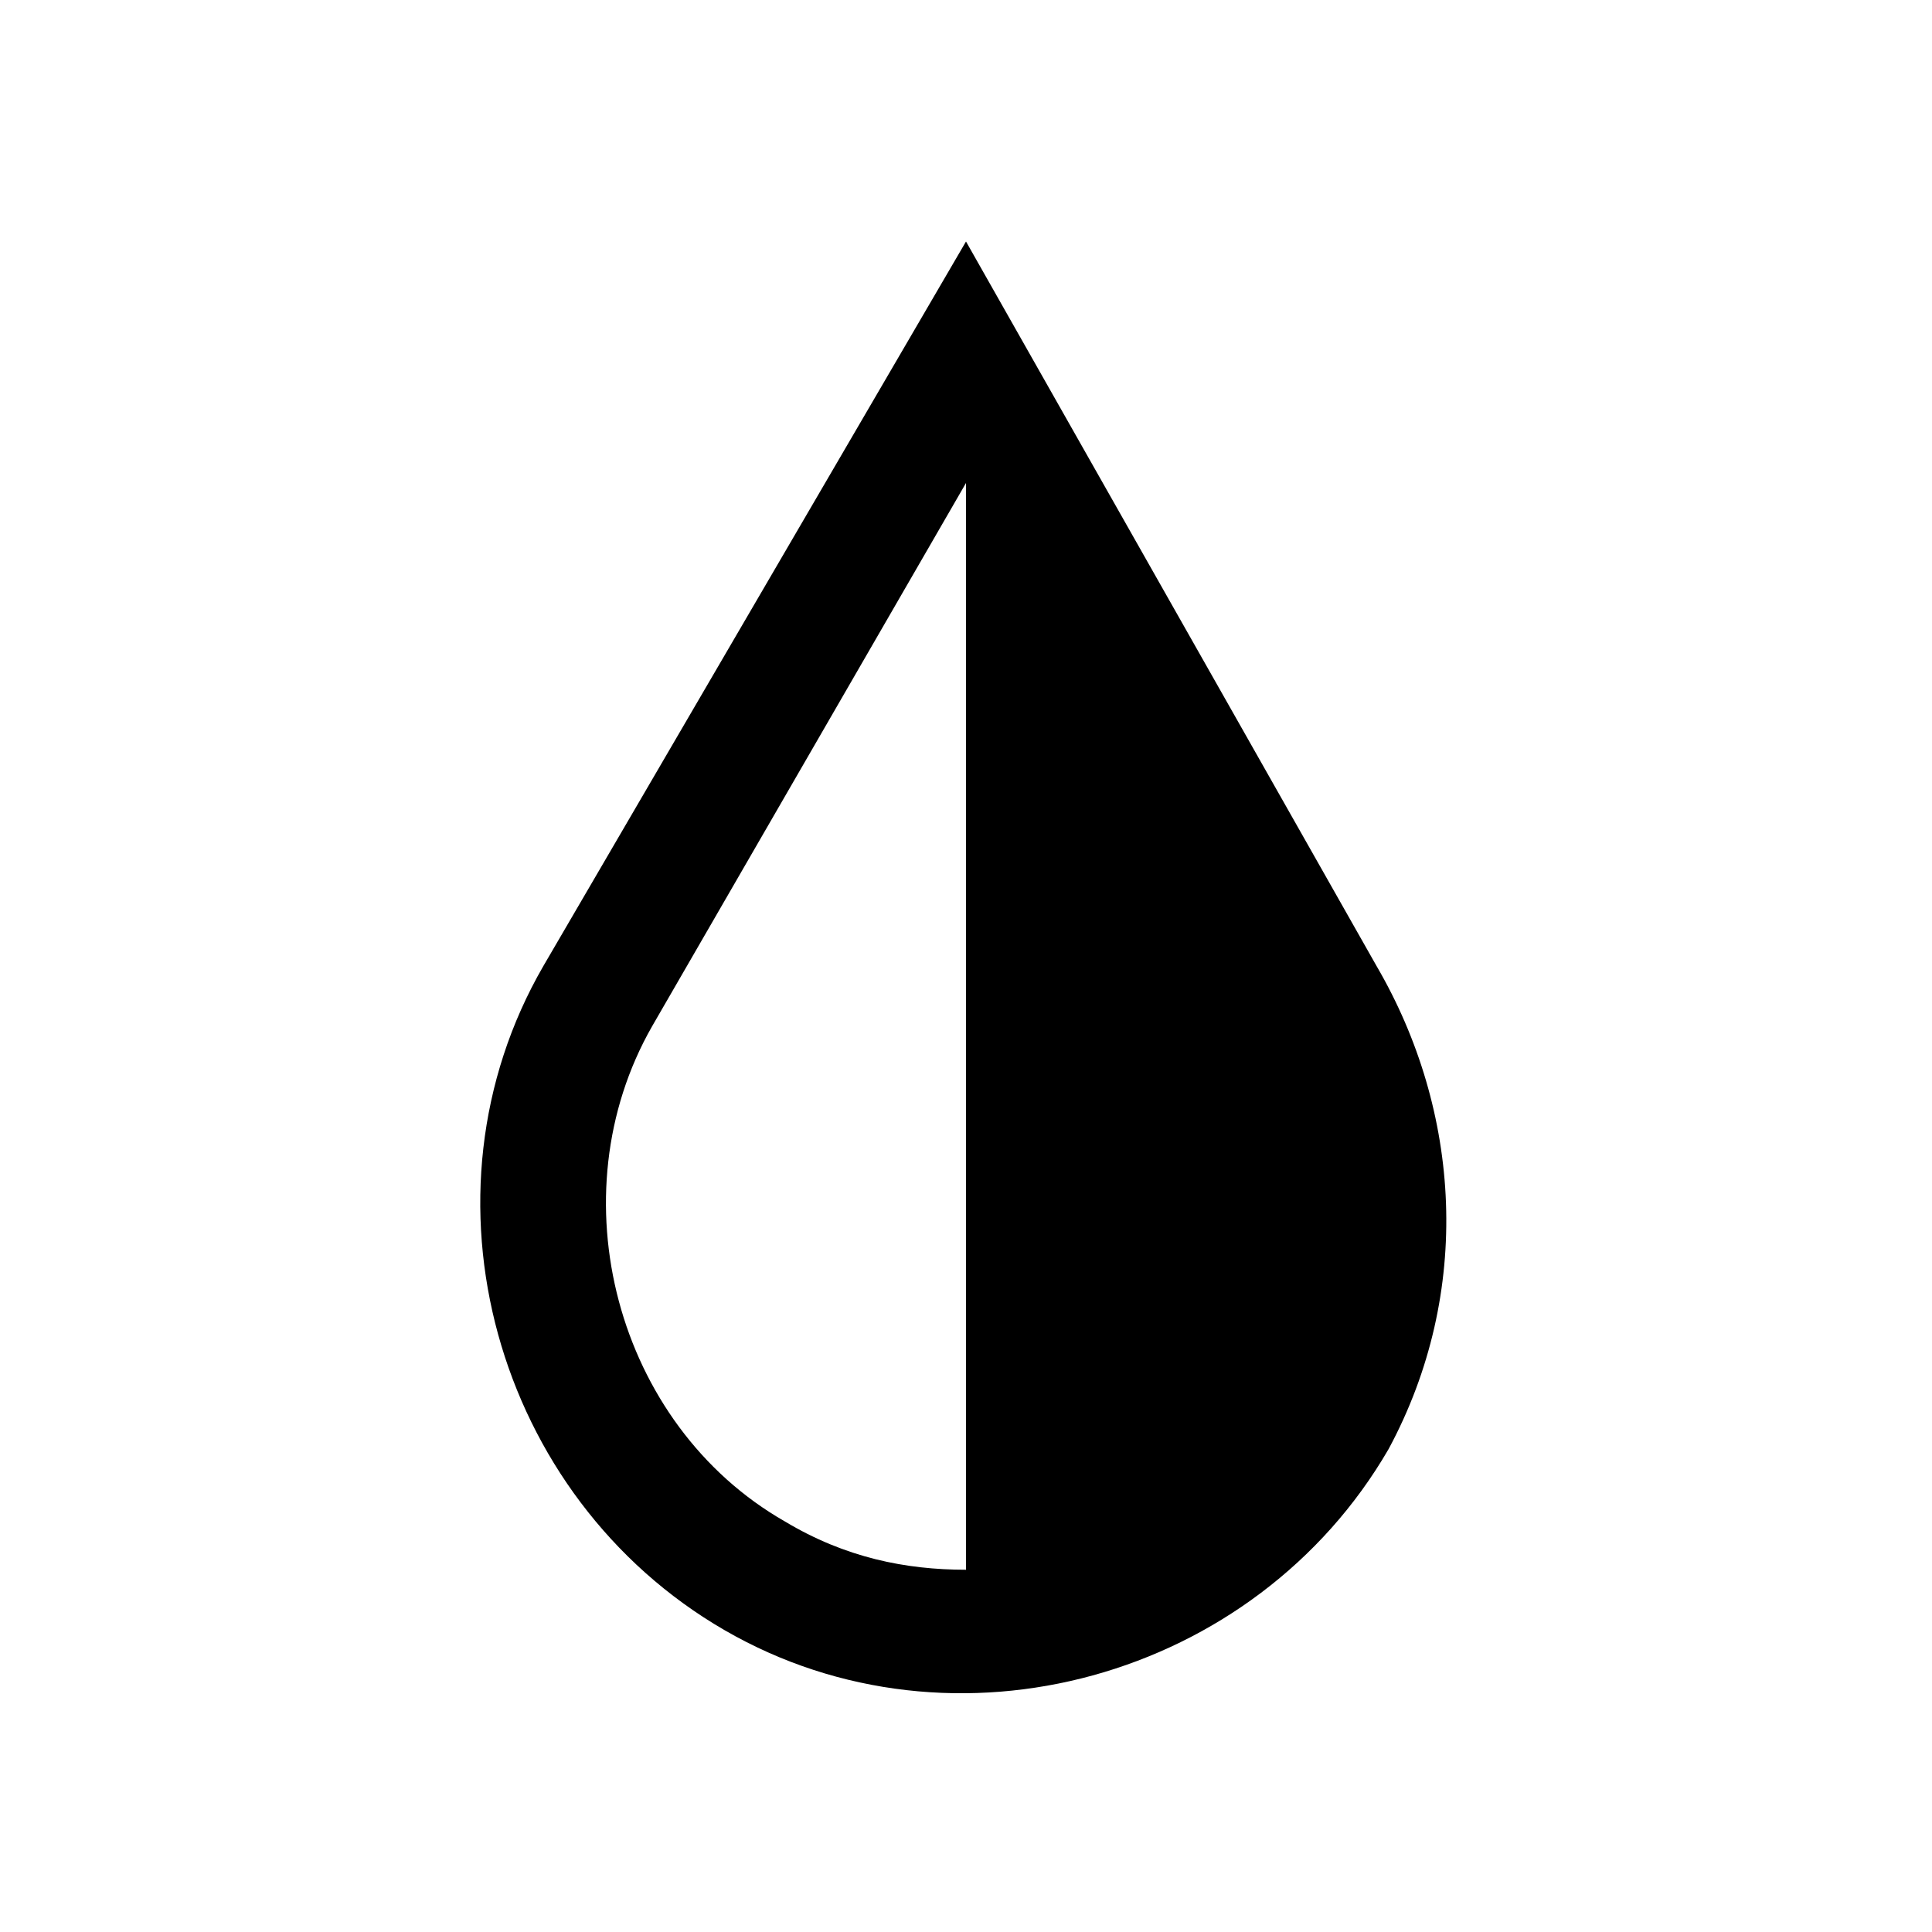 <svg xmlns="http://www.w3.org/2000/svg" viewBox="0 0 16 16"><path d="M11.4 8L8 2 4.5 8c-1.1 1.9-.4 4.4 1.5 5.5s4.4.4 5.5-1.5c.7-1.3.6-2.8-.1-4zM8 13c-.5 0-1-.1-1.5-.4-1.4-.8-1.9-2.7-1.1-4.1L8 4v9z"/></svg>